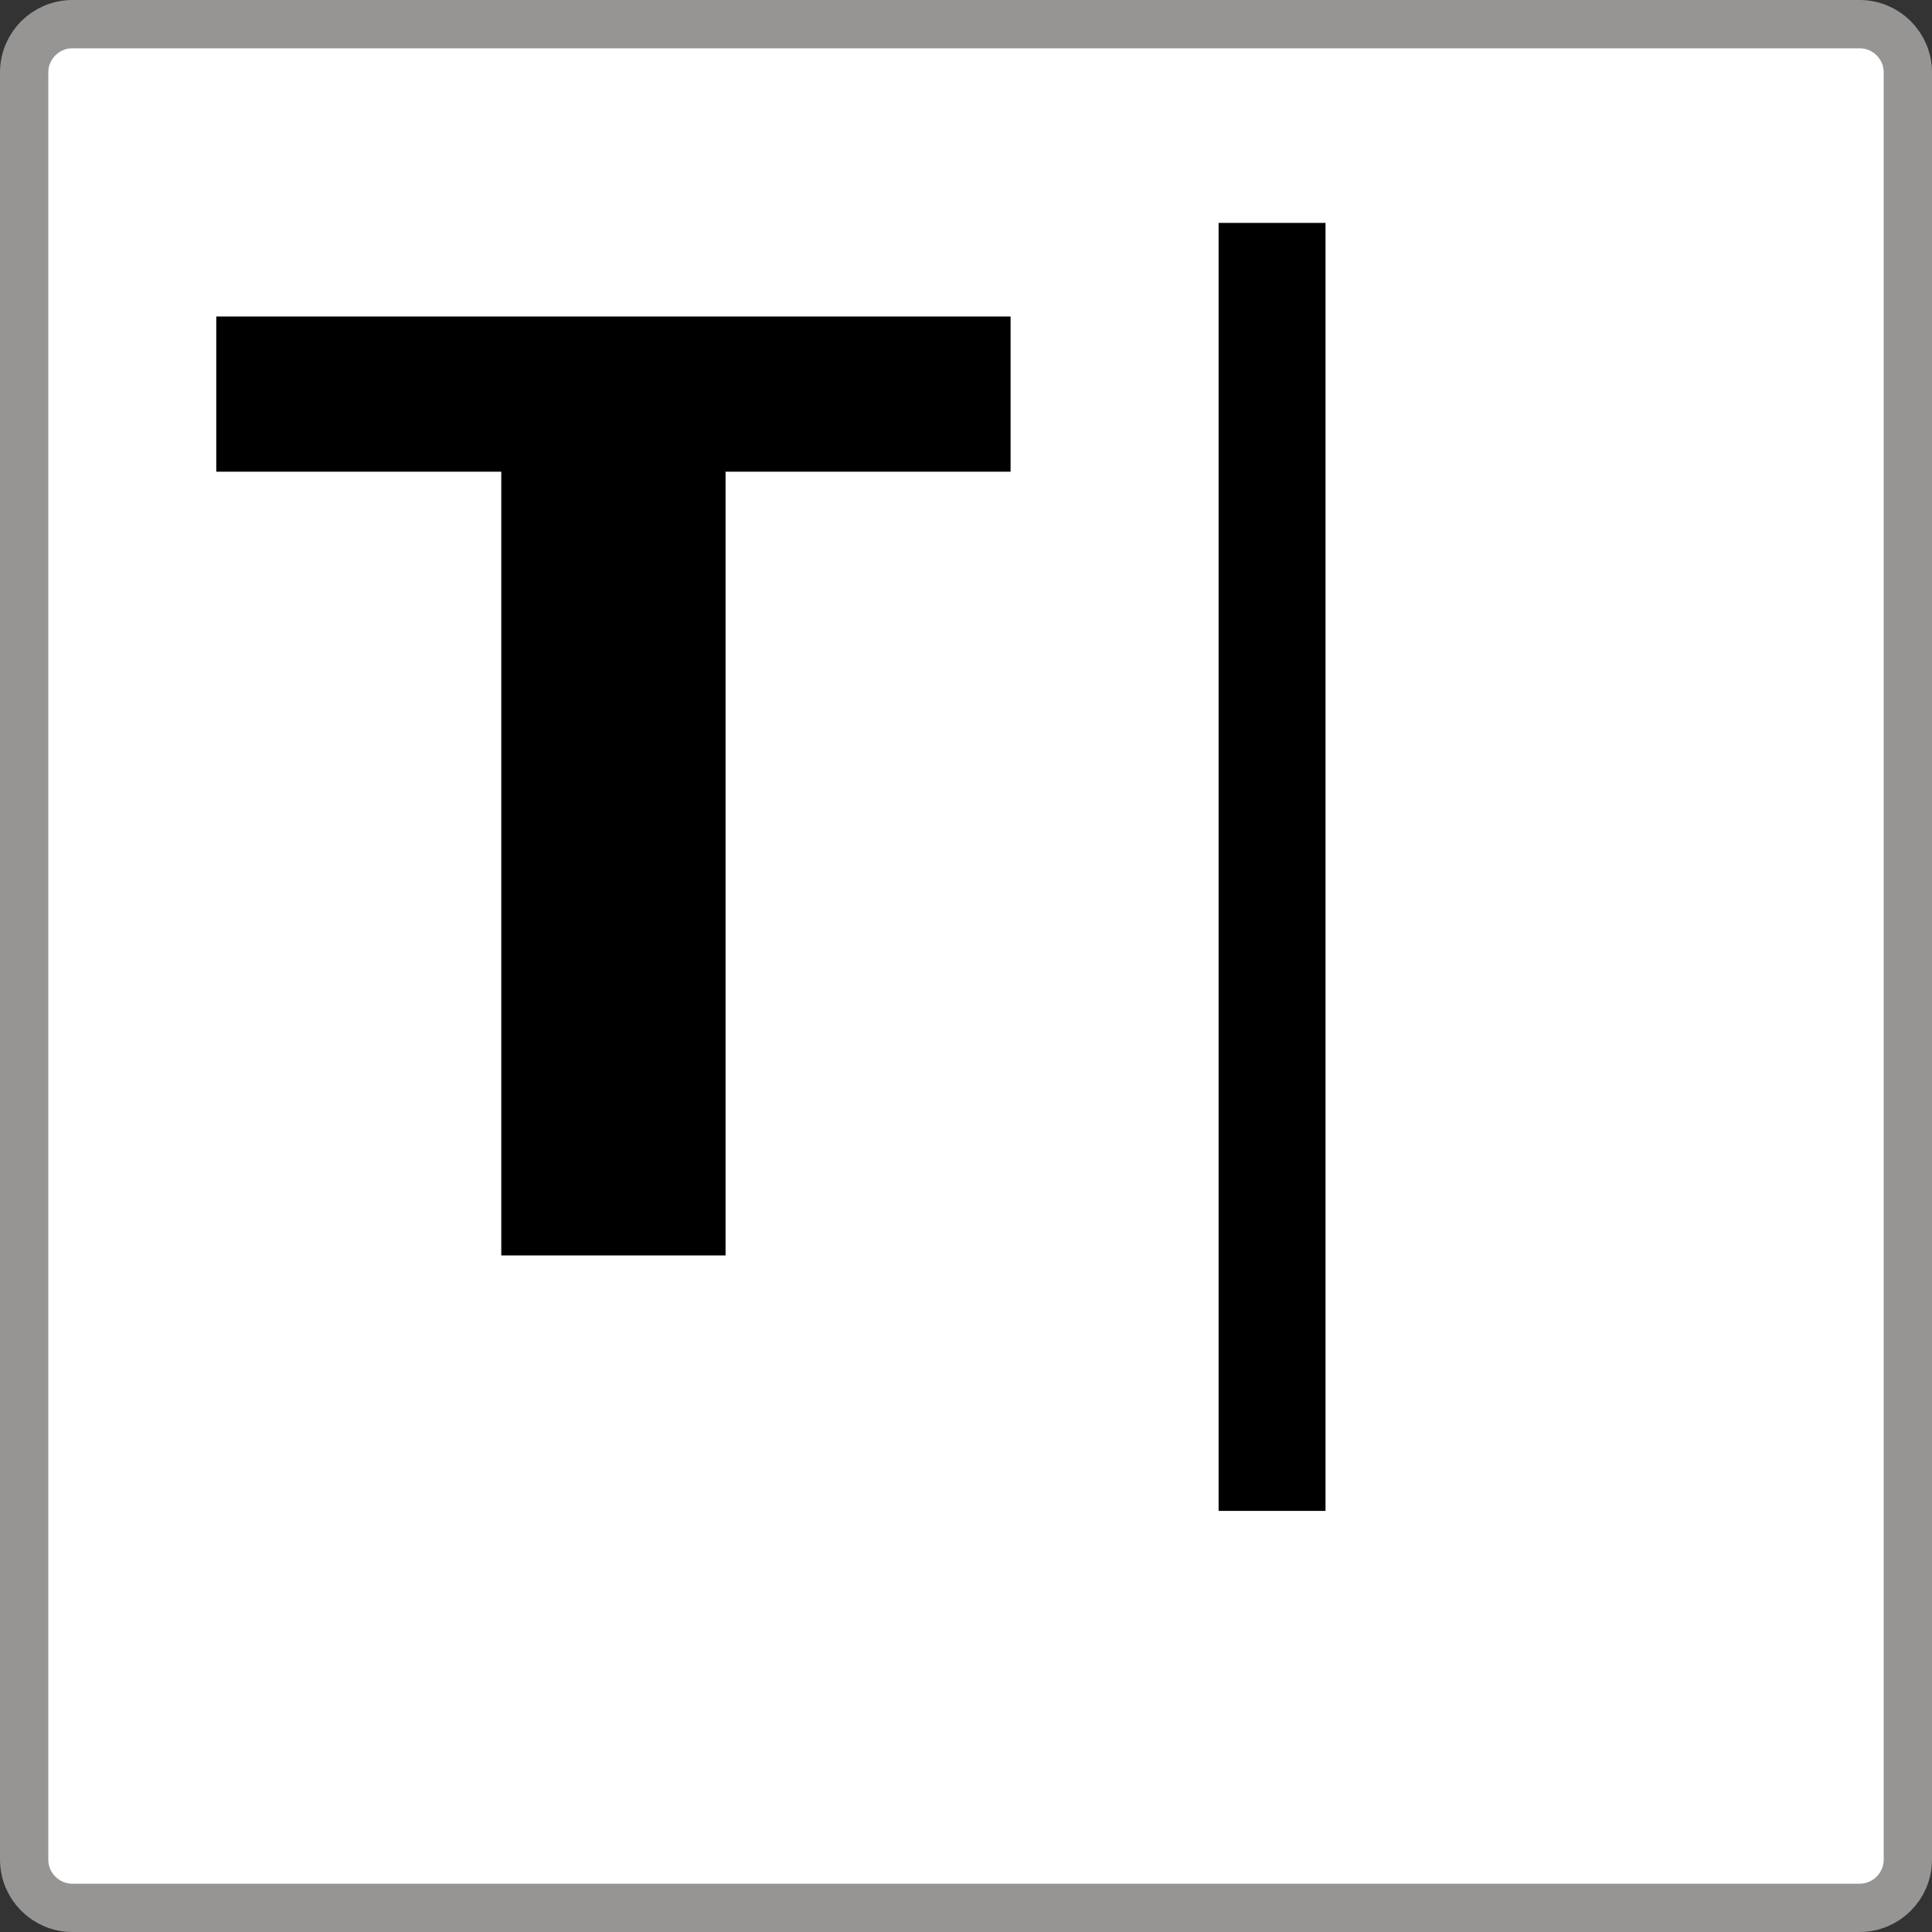 <svg fill="#ffffff" stroke-miterlimit="10" stroke-width="2" viewBox="0 0 80 80" xmlns="http://www.w3.org/2000/svg">
 <rect x="0" y="0" width="80" height="80" fill="#333333" stroke="none"/>
 <path d="m77 79h-74c-1.105 0-2-0.895-2-2v-74c0-1.105 0.895-2 2-2h74c1.105 0 2 0.895 2 2v74c0 1.105-0.895 2-2 2z" stroke="#979593"/>
 <g transform="translate(2,2)" fill="#000">
  <path d="m6.955 11.105h32.891v6.427h-11.802v32.453h-9.287v-32.453h-11.802z"/>
  <path d="m52.887 7.23v53.333h-4.427v-53.333z"/>
 </g>
</svg>